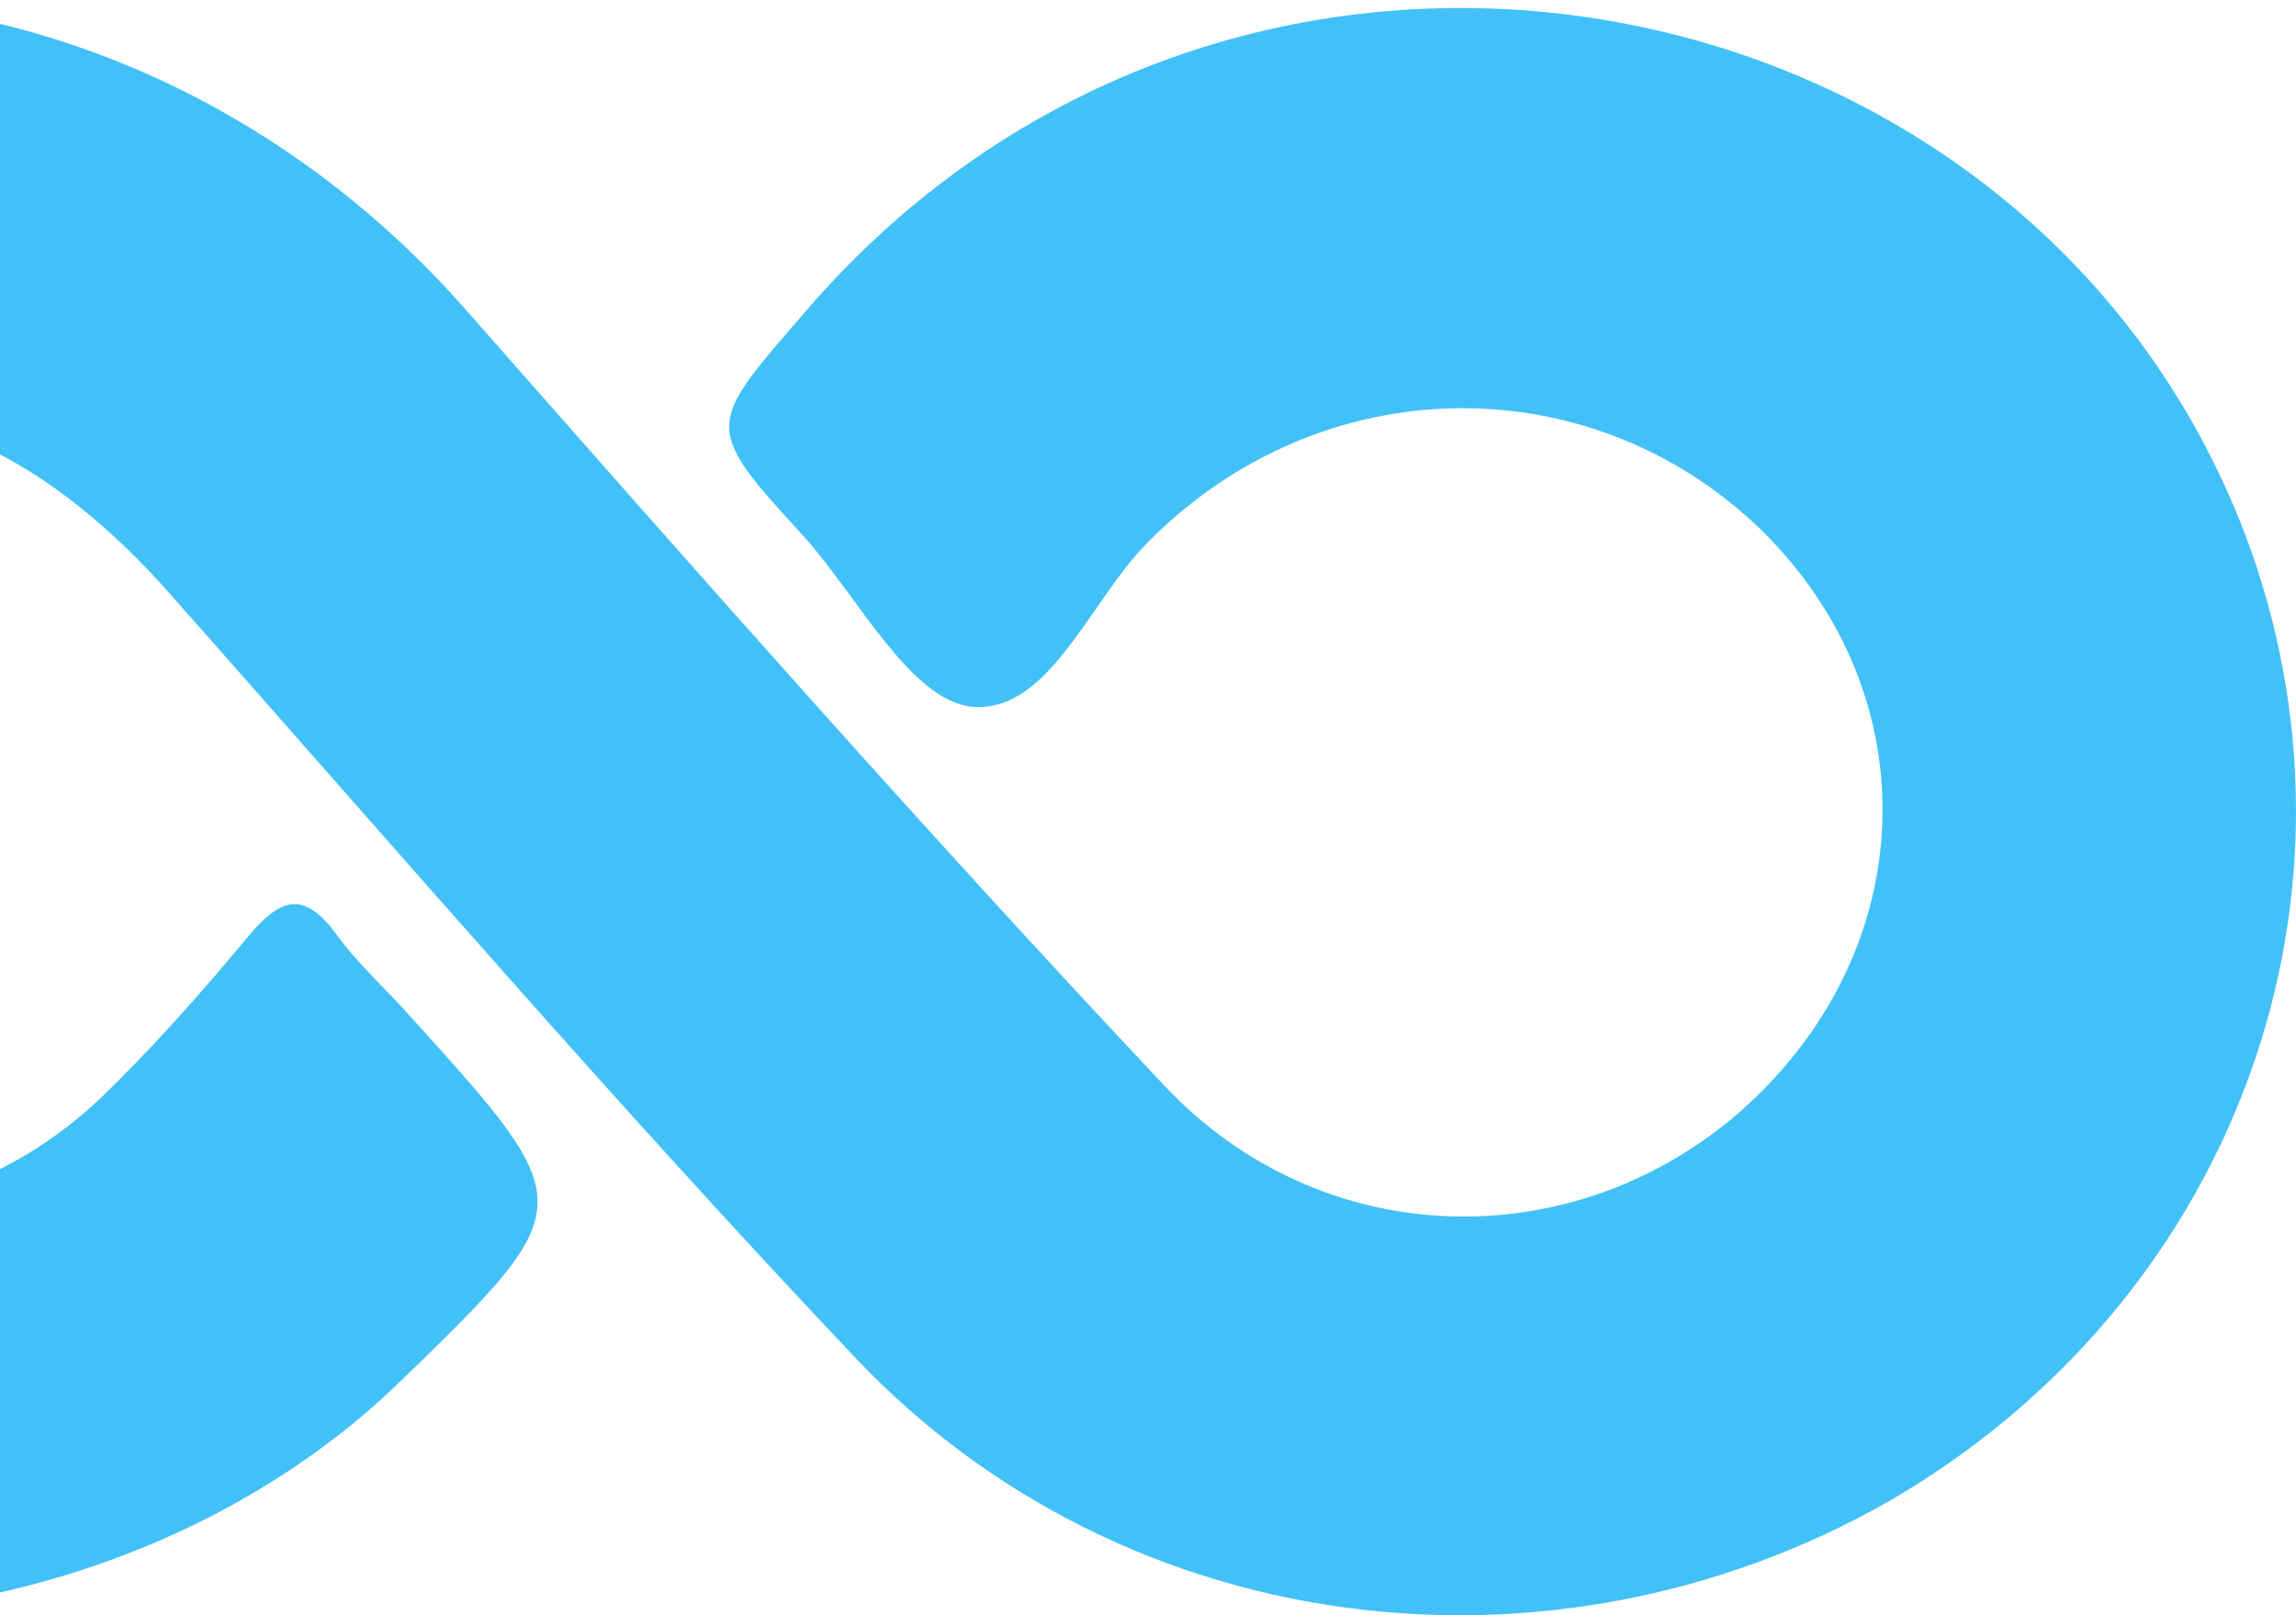 <svg width="135" height="95" viewBox="0 0 135 95" fill="none" xmlns="http://www.w3.org/2000/svg">
<path d="M-60 47.276C-60 26.703 -47.138 9.315 -27.085 2.545C-7.862 -3.958 13.297 2.28 27.265 18.075C40.818 33.472 54.371 48.869 68.477 63.868C77.743 73.69 92.403 73.956 102.222 65.461C113.009 56.037 113.562 40.905 103.466 31.083C93.371 21.393 77.605 21.659 67.509 31.879C64.052 35.331 61.701 41.967 57.137 41.569C53.541 41.171 50.499 35.198 47.318 31.614C41.233 24.977 41.51 25.11 47.456 18.208C73.041 -11.392 120.062 -2.1 132.37 32.41C139.838 53.648 130.987 76.743 111.072 88.291C91.296 99.573 66.126 96.52 50.36 79.929C36.531 65.328 23.393 50.064 10.116 35.065C2.648 26.57 -6.203 21.792 -18.096 25.11C-27.915 27.897 -34.83 35.861 -35.522 45.02C-36.351 55.771 -31.373 64.665 -22.107 68.912C-12.703 73.292 -1.777 71.832 5.829 64.665C9.01 61.612 11.914 58.293 14.68 54.975C16.478 52.851 17.861 52.32 19.797 54.975C21.042 56.7 22.701 58.161 24.222 59.886C34.18 70.903 34.18 70.903 23.531 81.256C10.116 94.264 -11.873 98.644 -29.16 91.609C-48.521 83.911 -60 67.186 -60 47.276Z" fill="#42C1F8"/>
</svg>

